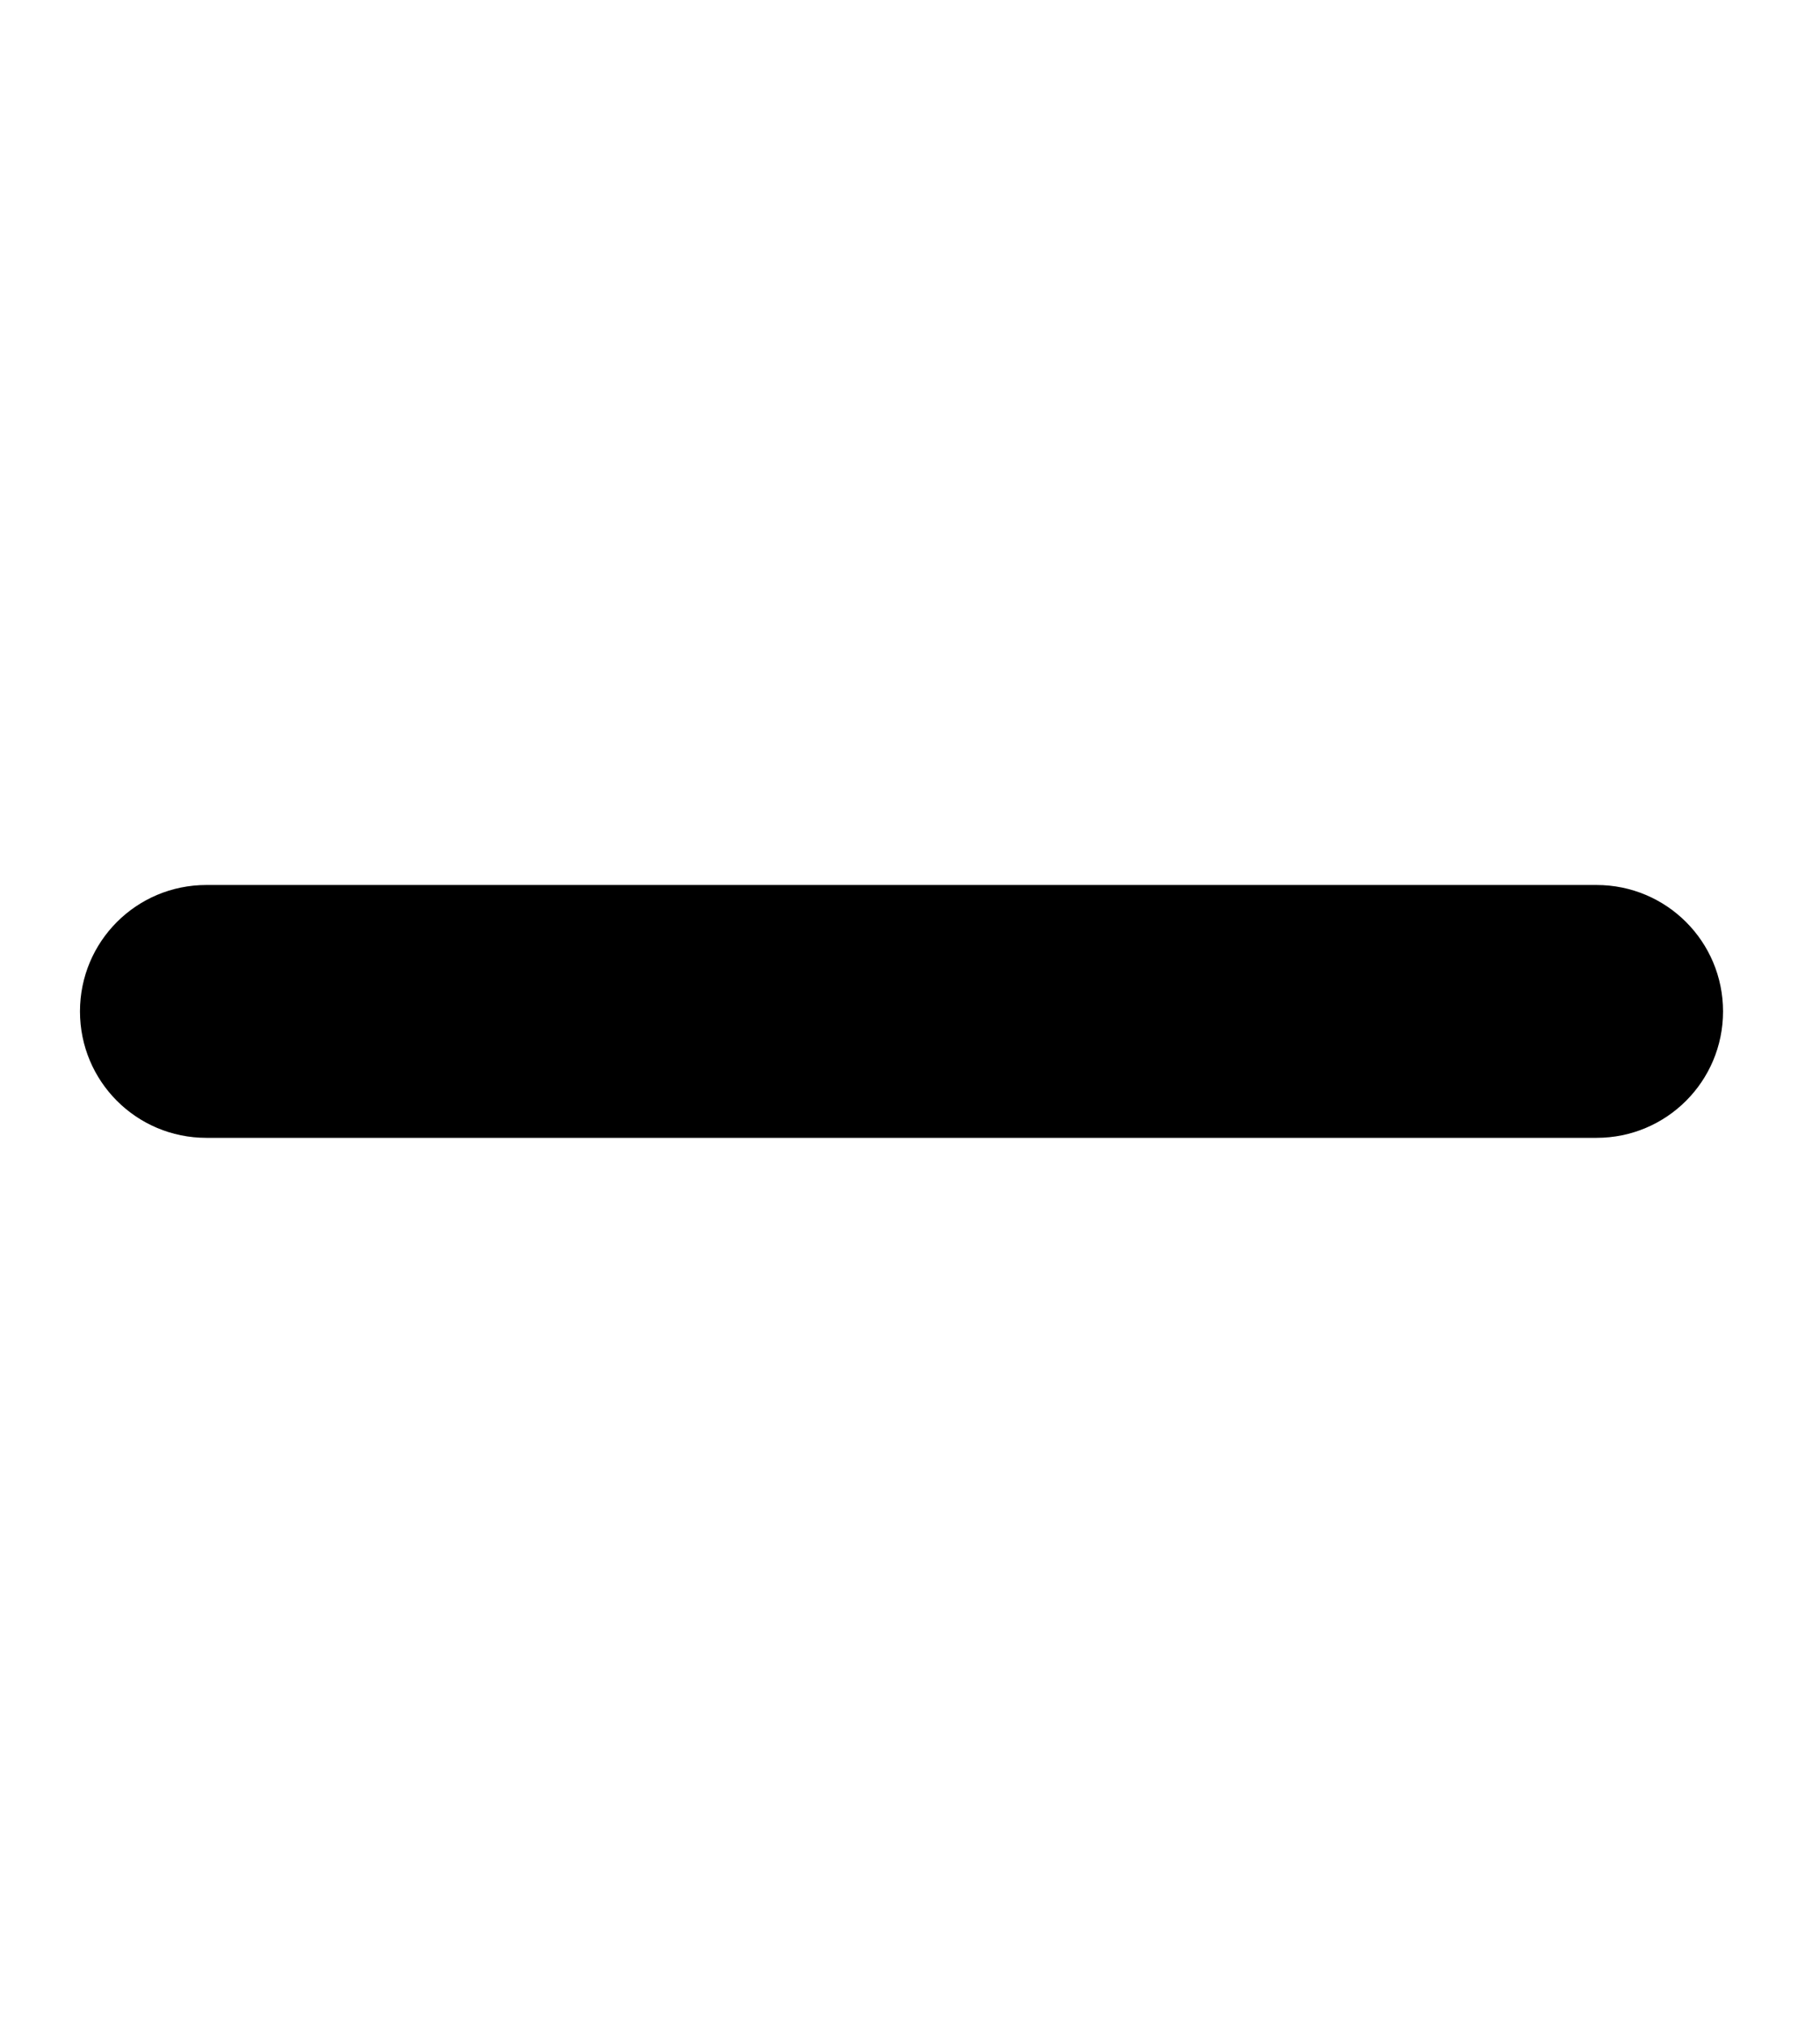 <svg preserveAspectRatio="xMidYMid" width="18" height="20" viewBox="0 0 18 20" fill="none" xmlns="http://www.w3.org/2000/svg">
<g clip-path="url(#clip0_24_50)">
<path d="M17.041 10C17.041 10.691 16.482 11.25 15.79 11.25H2.041C1.349 11.25 0.791 10.691 0.791 10C0.791 9.309 1.349 8.75 2.041 8.75H15.79C16.482 8.75 17.041 9.309 17.041 10Z" fill="current"/>
</g>
<defs>
<clipPath id="clip0_24_50">
<rect width="17.5" height="20" fill="white" transform="translate(0.166)"/>
</clipPath>
</defs>
</svg>
